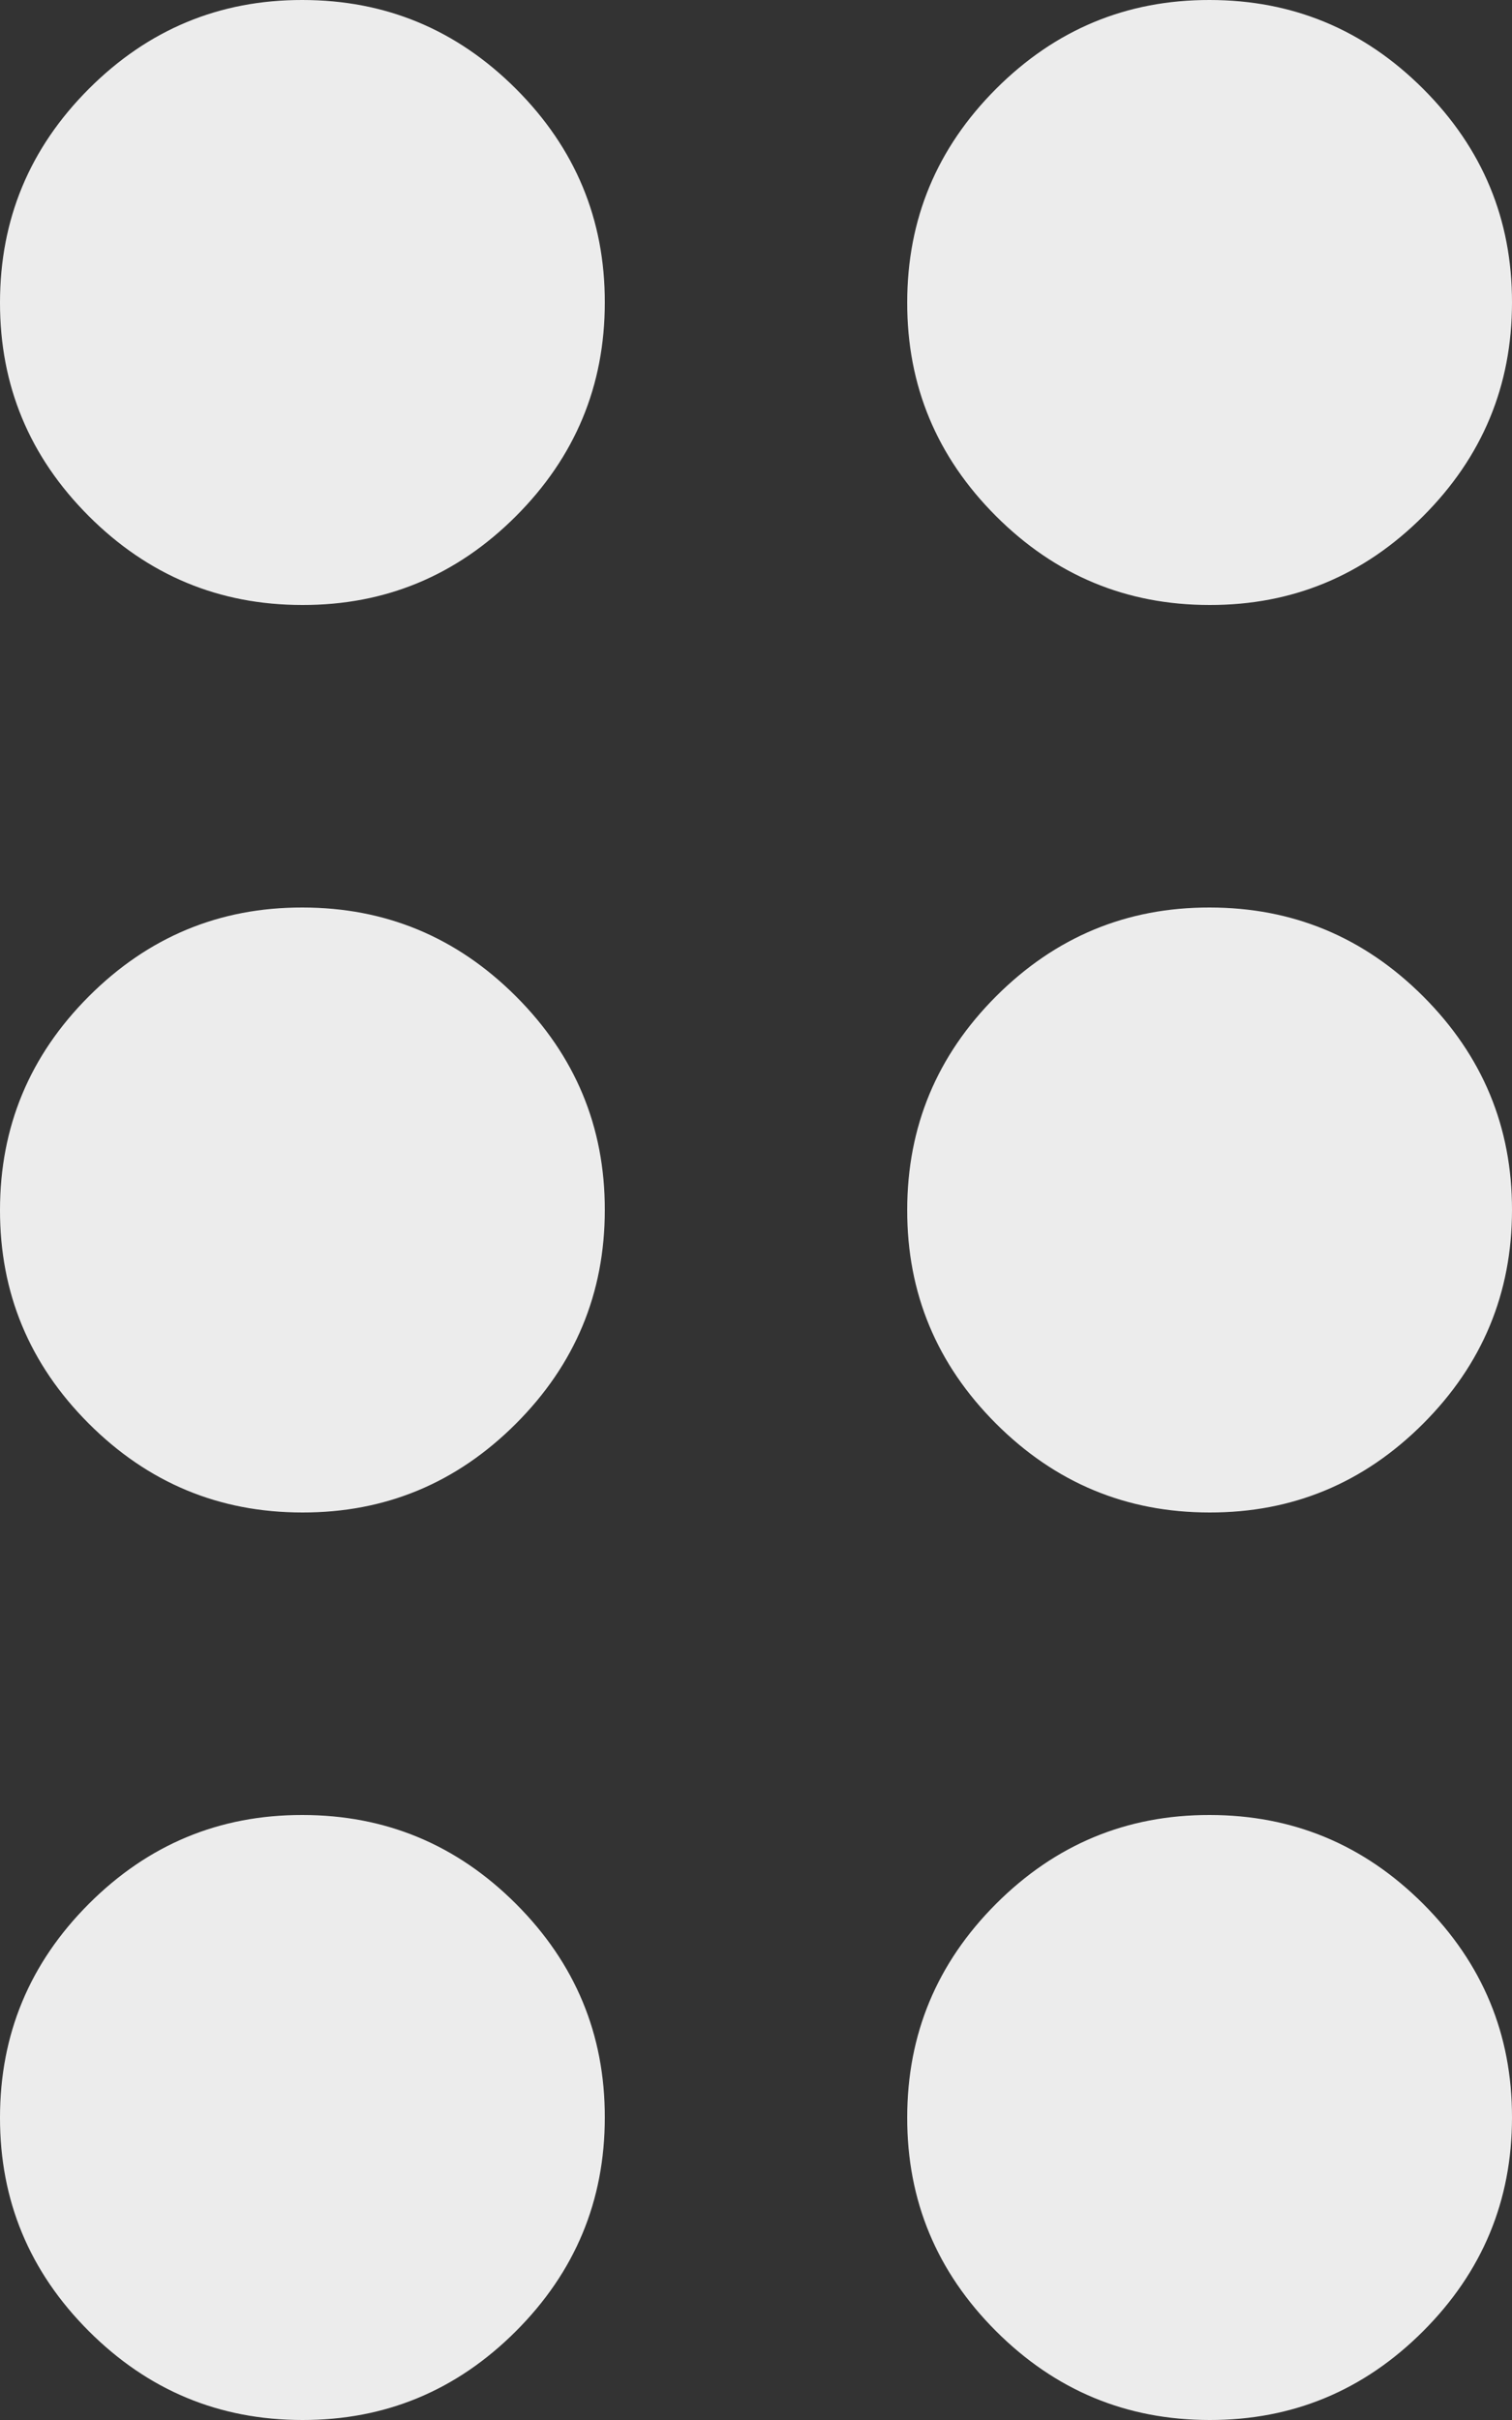 <svg width="10" height="16" viewBox="0 0 10 16" fill="none" xmlns="http://www.w3.org/2000/svg">
<rect x="0" y="0" width="10" height="16" fill="#333333" stroke="none"/>
<path d="M2 16C1.45 16 0.979 15.804 0.587 15.412C0.195 15.02 -0.001 14.549 1.69779e-06 14C1.69779e-06 13.45 0.196 12.979 0.588 12.587C0.98 12.195 1.451 11.999 2 12C2.55 12 3.021 12.196 3.413 12.588C3.805 12.98 4.001 13.451 4 14C4 14.55 3.804 15.021 3.412 15.413C3.02 15.805 2.549 16.001 2 16ZM8 16C7.45 16 6.979 15.804 6.587 15.412C6.195 15.02 5.999 14.549 6 14C6 13.45 6.196 12.979 6.588 12.587C6.98 12.195 7.451 11.999 8 12C8.55 12 9.021 12.196 9.413 12.588C9.805 12.98 10.001 13.451 10 14C10 14.55 9.804 15.021 9.412 15.413C9.02 15.805 8.549 16.001 8 16ZM2 10C1.45 10 0.979 9.804 0.587 9.412C0.195 9.02 -0.001 8.549 1.69779e-06 8C1.69779e-06 7.45 0.196 6.979 0.588 6.587C0.98 6.195 1.451 5.999 2 6C2.55 6 3.021 6.196 3.413 6.588C3.805 6.98 4.001 7.451 4 8C4 8.55 3.804 9.021 3.412 9.413C3.02 9.805 2.549 10.001 2 10ZM8 10C7.45 10 6.979 9.804 6.587 9.412C6.195 9.02 5.999 8.549 6 8C6 7.45 6.196 6.979 6.588 6.587C6.98 6.195 7.451 5.999 8 6C8.55 6 9.021 6.196 9.413 6.588C9.805 6.98 10.001 7.451 10 8C10 8.55 9.804 9.021 9.412 9.413C9.02 9.805 8.549 10.001 8 10ZM2 4C1.45 4 0.979 3.804 0.587 3.412C0.195 3.02 -0.001 2.549 1.69779e-06 2C1.69779e-06 1.45 0.196 0.979 0.588 0.587C0.98 0.195 1.451 -0.001 2 1.69779e-06C2.55 1.69779e-06 3.021 0.196 3.413 0.588C3.805 0.98 4.001 1.451 4 2C4 2.55 3.804 3.021 3.412 3.413C3.02 3.805 2.549 4.001 2 4ZM8 4C7.45 4 6.979 3.804 6.587 3.412C6.195 3.02 5.999 2.549 6 2C6 1.45 6.196 0.979 6.588 0.587C6.98 0.195 7.451 -0.001 8 1.69779e-06C8.55 1.69779e-06 9.021 0.196 9.413 0.588C9.805 0.98 10.001 1.451 10 2C10 2.55 9.804 3.021 9.412 3.413C9.02 3.805 8.549 4.001 8 4Z" fill="#ECECEC"/>
</svg>
